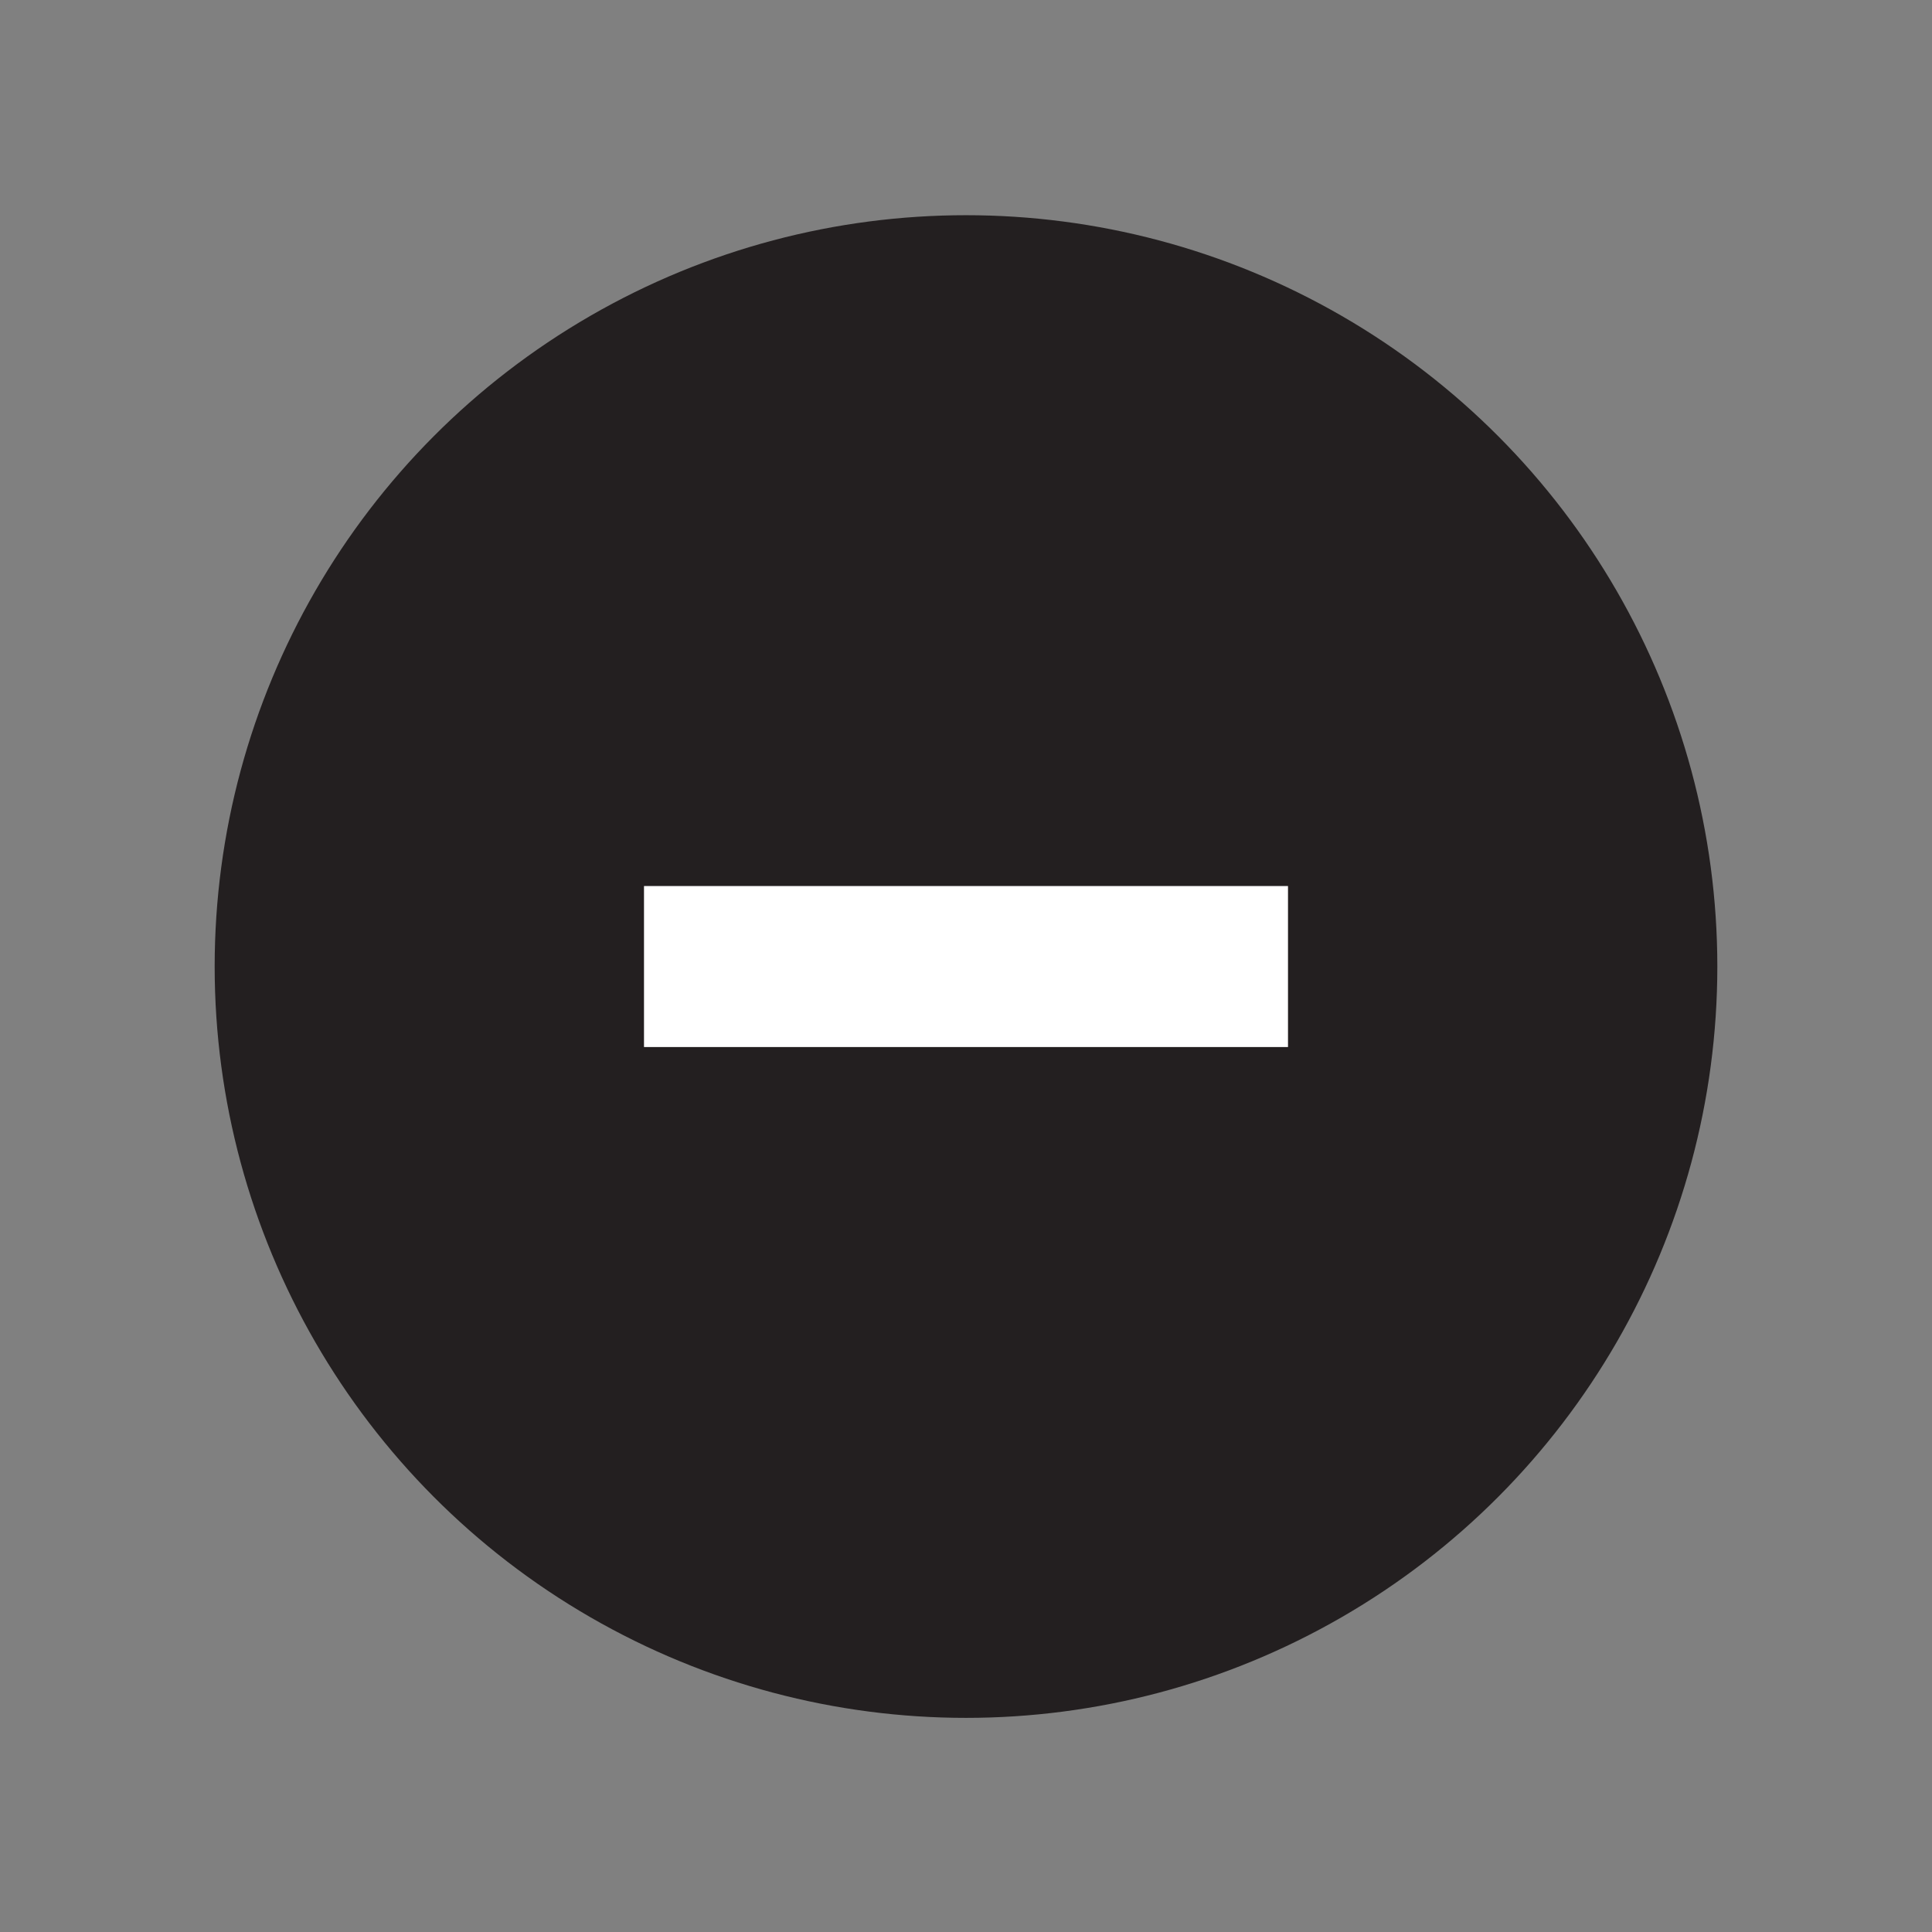<svg id="Layer_1" data-name="Layer 1" xmlns="http://www.w3.org/2000/svg" viewBox="0 0 18 18"><rect x="0" y="0" width="18" height="18" fill="#808080" stroke="none"/><title>minus-circle</title><circle cx="9" cy="9.005" r="7" fill="#231f20"/><rect x="6" y="8.255" width="6" height="1.5" fill="#fff"/></svg>